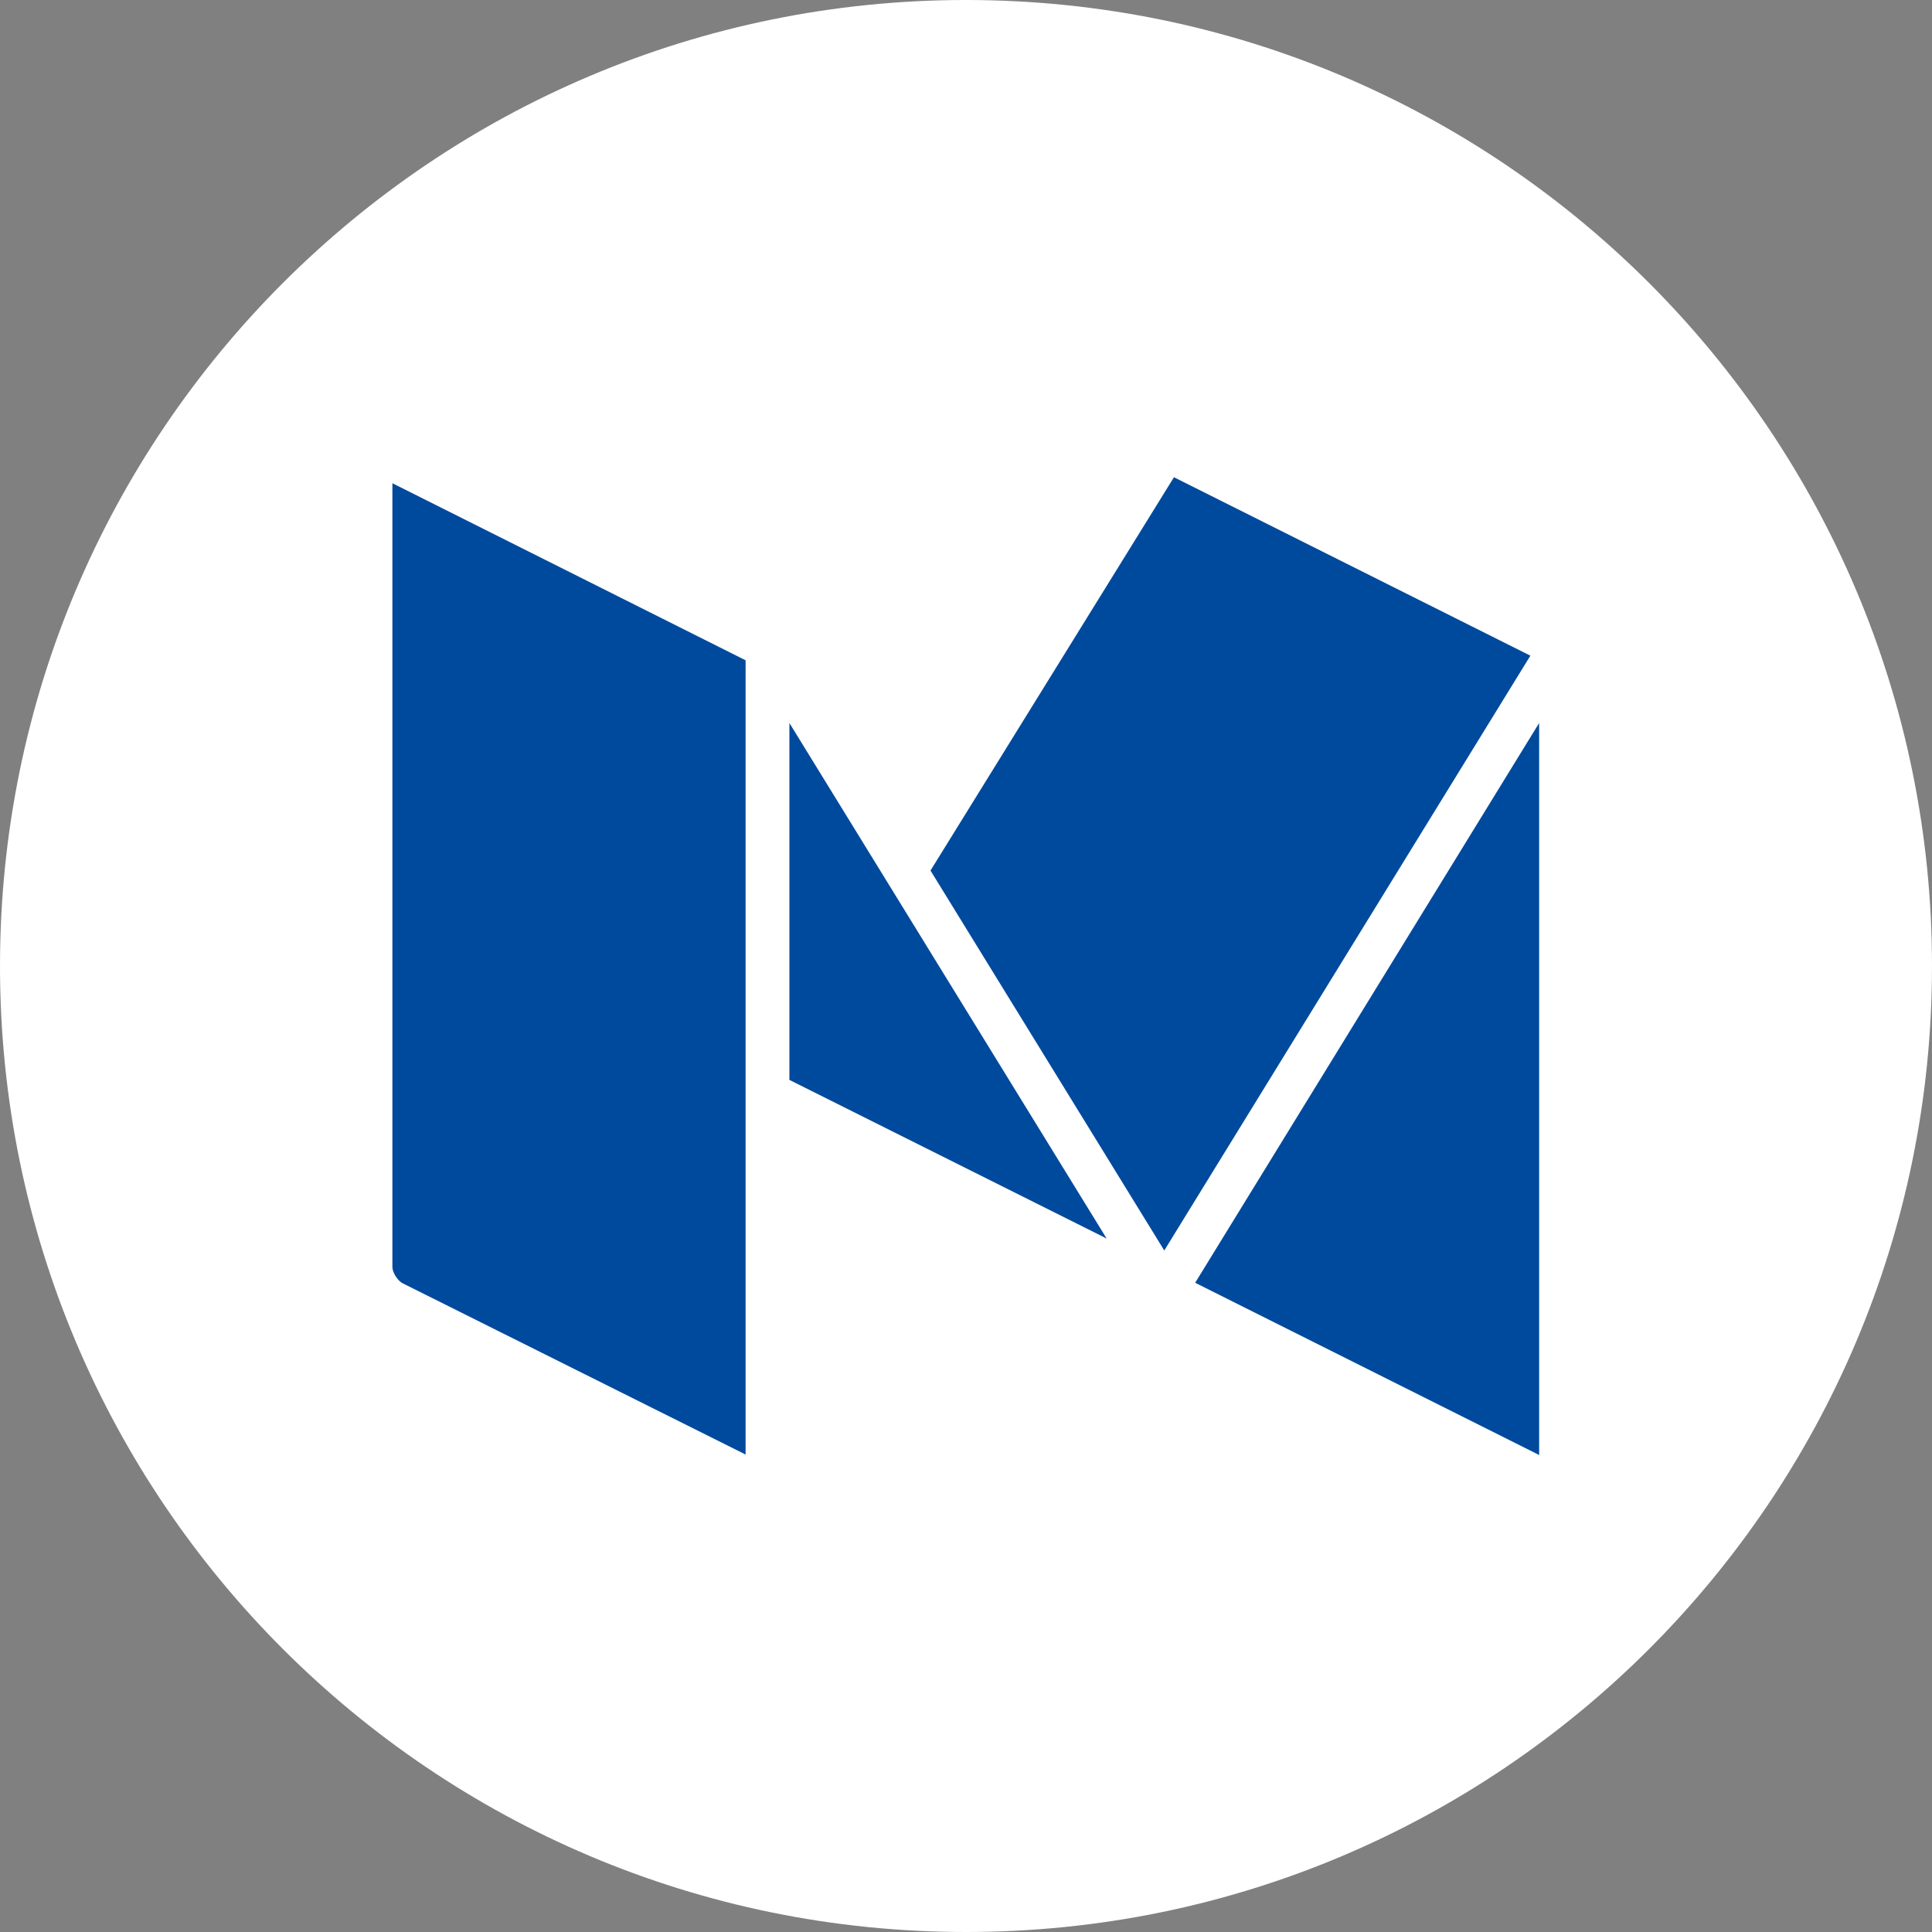 <?xml version="1.0" encoding="utf-8"?>
<!-- Generator: Adobe Illustrator 22.0.1, SVG Export Plug-In . SVG Version: 6.00 Build 0)  -->
<svg version="1.1" id="Слой_1" xmlns="http://www.w3.org/2000/svg" xmlns:xlink="http://www.w3.org/1999/xlink" x="0px" y="0px"
	 viewBox="0 0 419 419" style="enable-background:new 0 0 419 419;" xml:space="preserve">
<rect x="0" y="0" width="419" height="419" fill="#808080" stroke="none"/>
<style type="text/css">
	.st0{clip-path:url(#SVGID_2_);fill:#FFFFFF;}
	.st1{clip-path:url(#SVGID_4_);fill:#004A9D;}
	.st2{clip-path:url(#SVGID_6_);fill:#004A9D;}
	.st3{clip-path:url(#SVGID_8_);fill:#004A9D;}
	.st4{clip-path:url(#SVGID_10_);fill:#004A9D;}
</style>
<g>
	<g>
		<defs>
			<rect id="SVGID_1_" width="419" height="419"/>
		</defs>
		<clipPath id="SVGID_2_">
			<use xlink:href="#SVGID_1_"  style="overflow:visible;"/>
		</clipPath>
		<path class="st0" d="M419,209.5C419,325.2,325.2,419,209.5,419S0,325.2,0,209.5S93.8,0,209.5,0S419,93.8,419,209.5"/>
	</g>
	<g>
		<defs>
			<rect id="SVGID_3_" width="419" height="419"/>
		</defs>
		<clipPath id="SVGID_4_">
			<use xlink:href="#SVGID_3_"  style="overflow:visible;"/>
		</clipPath>
		<path class="st1" d="M259.2,278.2l74.3,37.2c0.1,0.1,0.3,0.1,0.3,0.2v-0.4V156.8L259.2,278.2z"/>
	</g>
	<g>
		<defs>
			<rect id="SVGID_5_" width="419" height="419"/>
		</defs>
		<clipPath id="SVGID_6_">
			<use xlink:href="#SVGID_5_"  style="overflow:visible;"/>
		</clipPath>
		<polygon class="st2" points="254.6,103.5 201.8,188.8 252.5,271.2 331.9,142.2 		"/>
	</g>
	<g>
		<defs>
			<rect id="SVGID_7_" width="419" height="419"/>
		</defs>
		<clipPath id="SVGID_8_">
			<use xlink:href="#SVGID_7_"  style="overflow:visible;"/>
		</clipPath>
		<polygon class="st3" points="171.2,234.2 240,268.6 171.2,156.8 		"/>
	</g>
	<g>
		<defs>
			<rect id="SVGID_9_" width="419" height="419"/>
		</defs>
		<clipPath id="SVGID_10_">
			<use xlink:href="#SVGID_9_"  style="overflow:visible;"/>
		</clipPath>
		<path class="st4" d="M85.1,274.8c0,1.2,1.2,3,2.2,3.5l74.1,37c0.1,0.1,0.3,0.1,0.3,0.2v-0.4V143.2l-76.6-38.4V274.8z"/>
	</g>
</g>
</svg>
